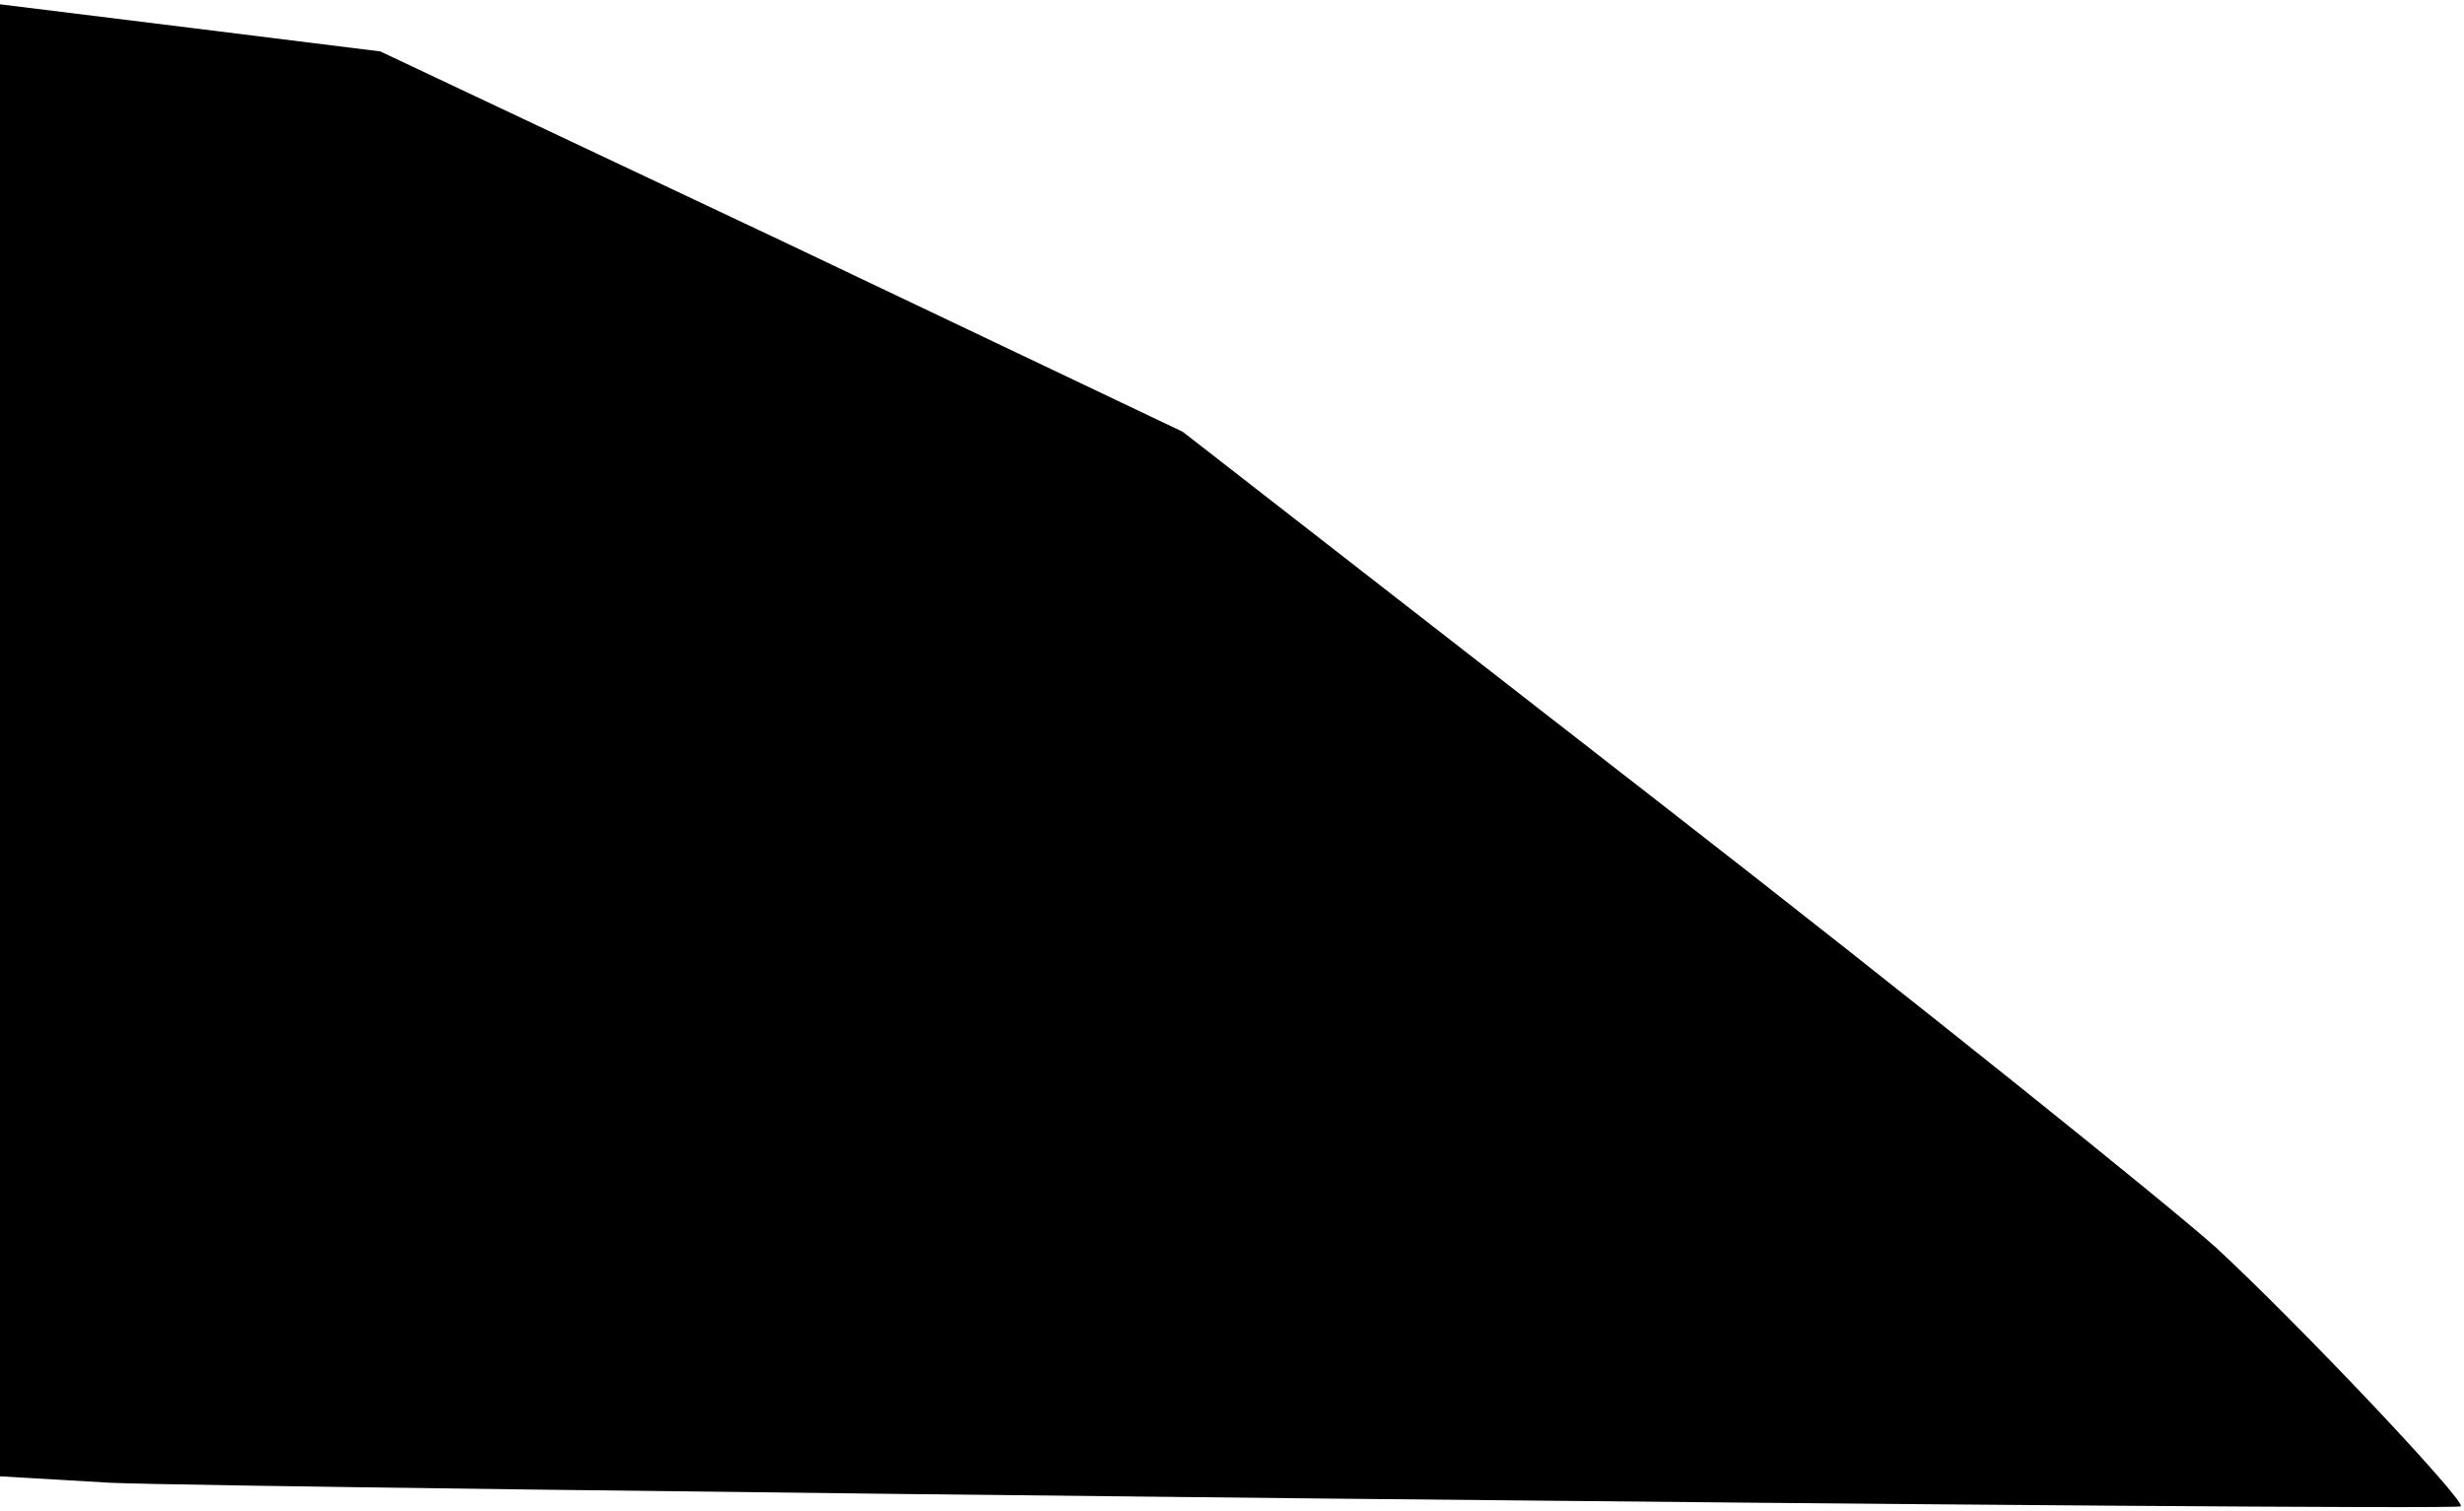 <?xml version="1.0" standalone="no"?>
<!DOCTYPE svg PUBLIC "-//W3C//DTD SVG 20010904//EN"
 "http://www.w3.org/TR/2001/REC-SVG-20010904/DTD/svg10.dtd">
<svg version="1.0" xmlns="http://www.w3.org/2000/svg"
 width="230pt" height="141pt" viewBox="0 0 230 141"
 preserveAspectRatio="xMidYMid meet">
<g transform="translate(0,141) scale(0.1,-0.1)"
fill="#000000" stroke="none">
<path fill="#000000" stroke="none" d="M0 719 l0 -687 103 -6 c104 -5 2189
-27 2194 -22 5 5 -151 170 -229 242 -46 41 -281 230 -523 418 l-441 343 -374
178 -375 177 -177 22 -178 22 0 -687z"/>
</g>
</svg>
